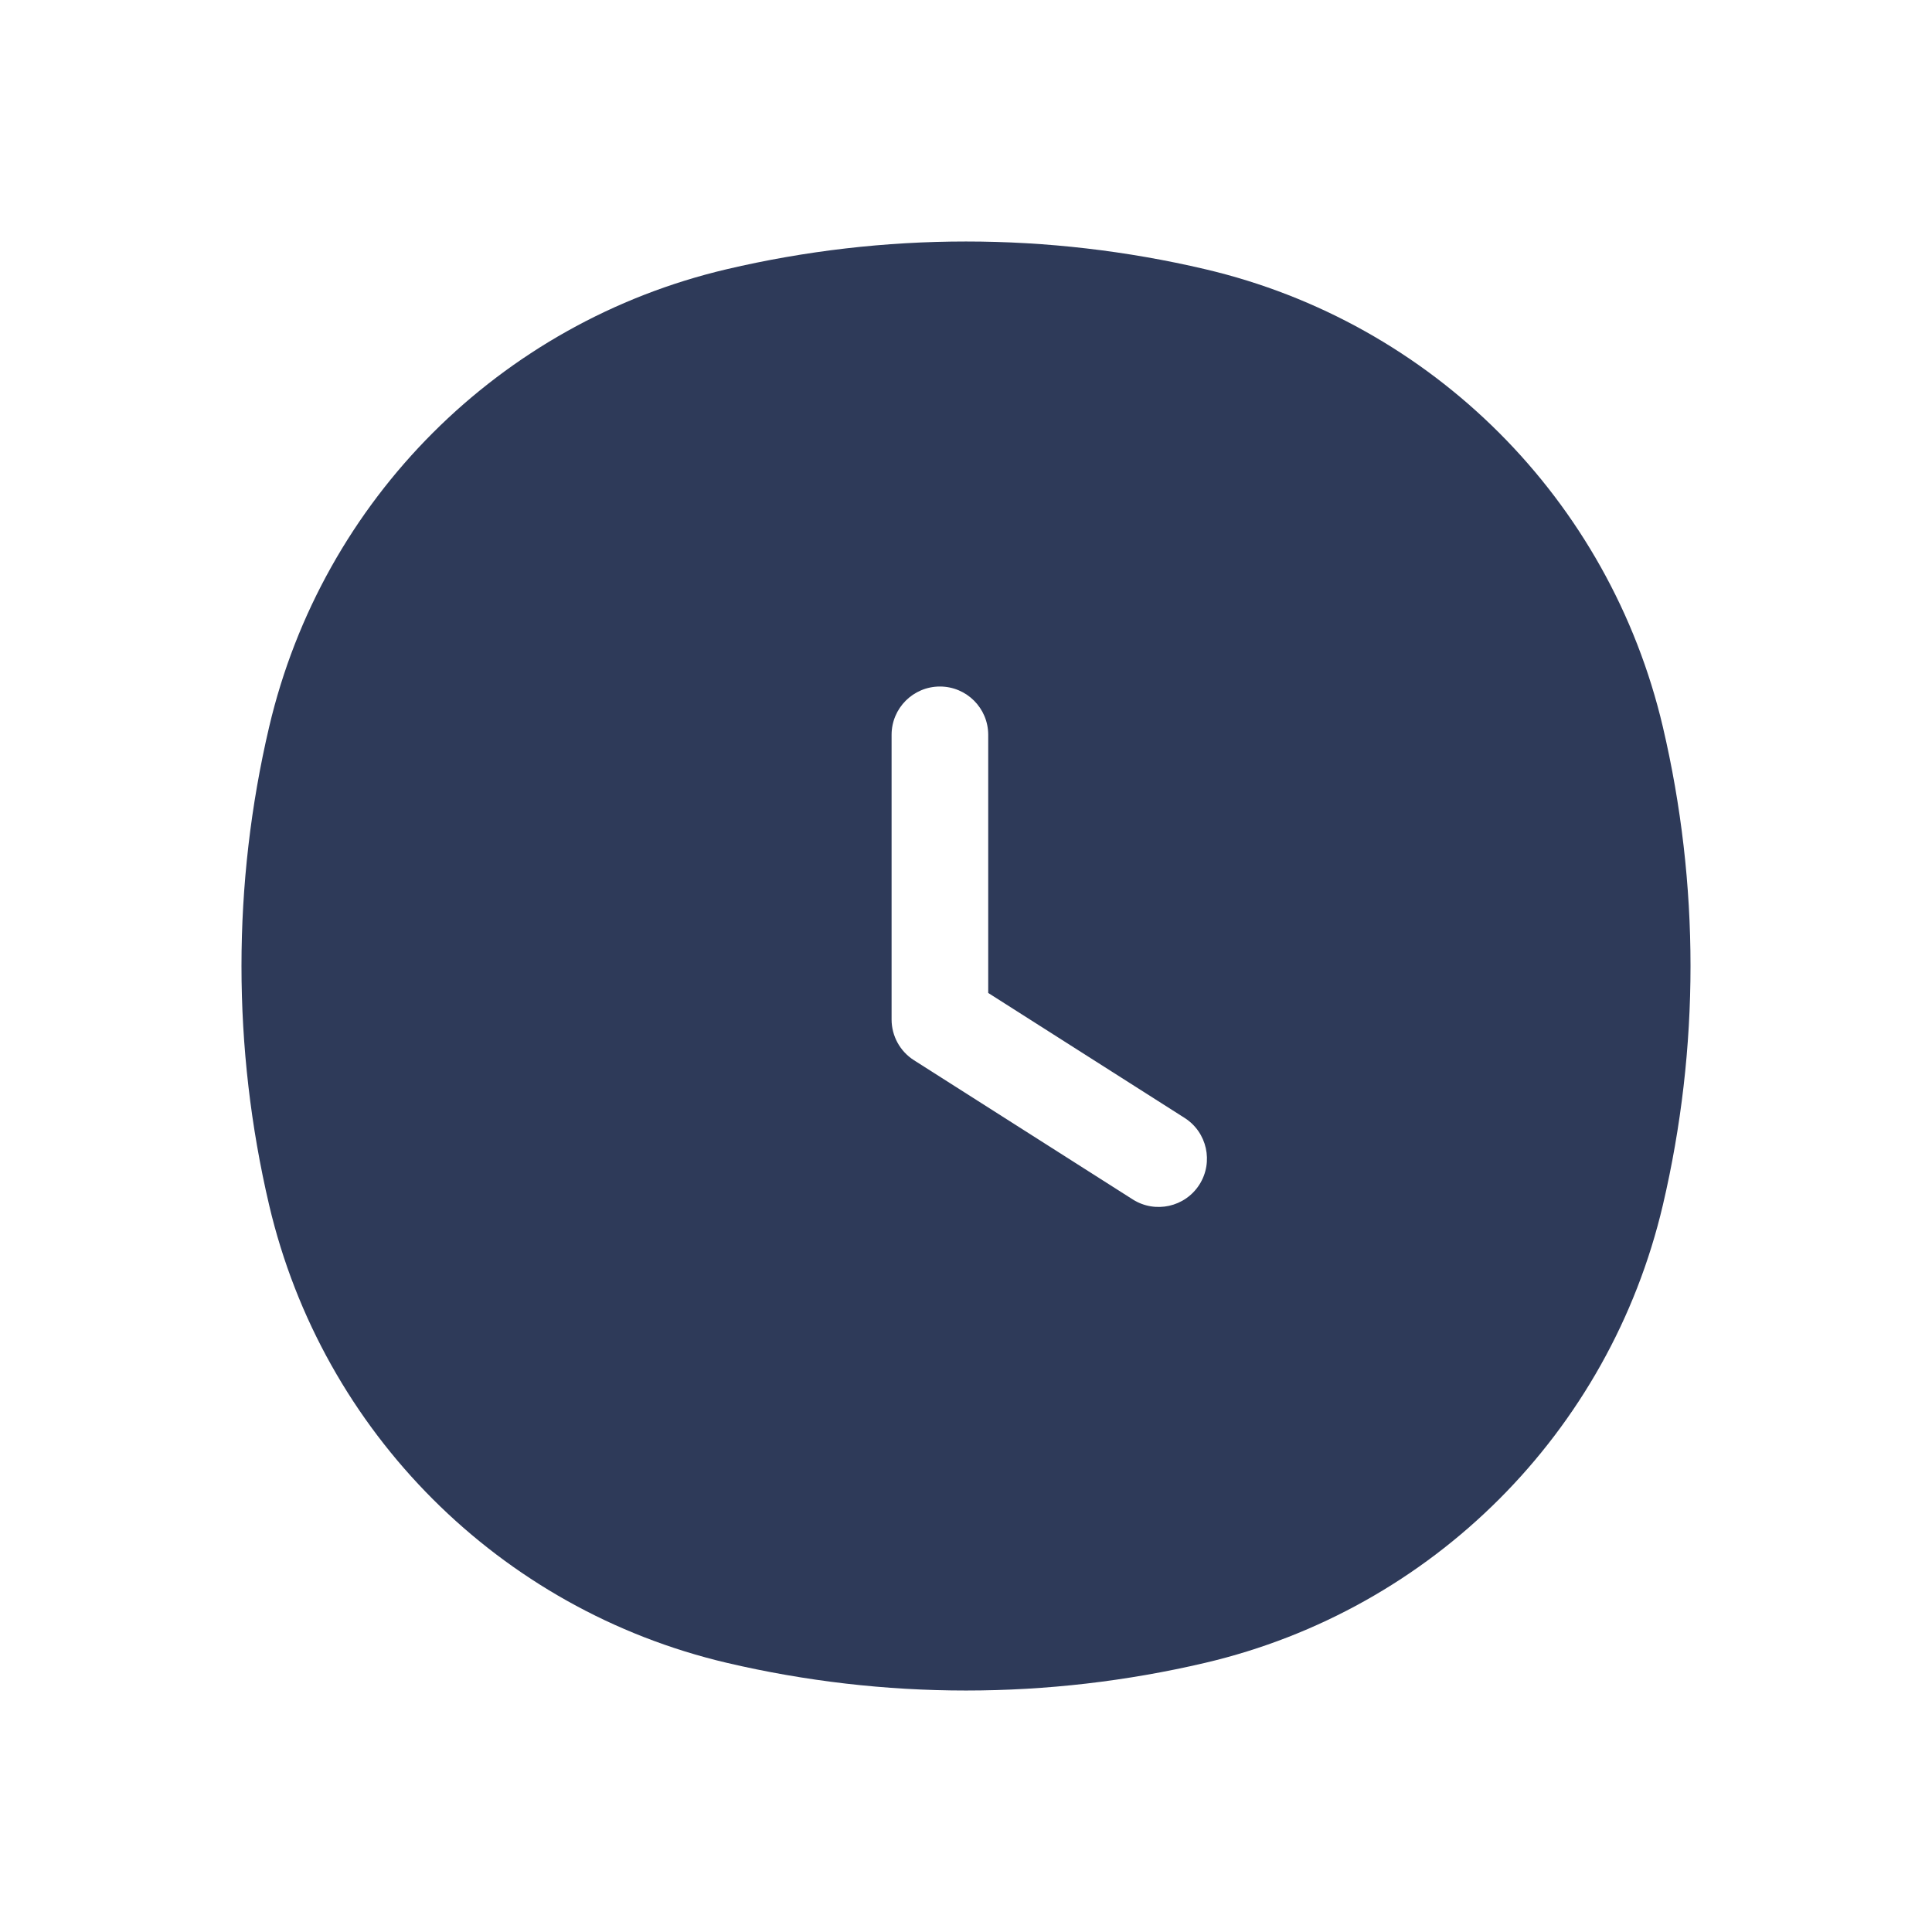 <svg width="64" height="64" viewBox="0 0 64 64" fill="none" xmlns="http://www.w3.org/2000/svg">
<path fill-rule="evenodd" clip-rule="evenodd" d="M24.079 8.917C29.289 7.694 34.711 7.694 39.921 8.917C47.444 10.681 53.319 16.556 55.084 24.079C56.306 29.289 56.306 34.711 55.084 39.921C53.319 47.444 47.444 53.319 39.921 55.084C34.711 56.306 29.289 56.306 24.079 55.084C16.556 53.319 10.681 47.444 8.916 39.921C7.694 34.711 7.694 29.289 8.916 24.079C10.681 16.556 16.556 10.681 24.079 8.917ZM32.736 24.342C32.736 23.458 32.019 22.742 31.136 22.742C30.252 22.742 29.535 23.458 29.535 24.342V33.771C29.535 34.319 29.815 34.828 30.276 35.121L37.523 39.732C38.268 40.206 39.257 39.986 39.732 39.241C40.206 38.495 39.986 37.506 39.241 37.032L32.736 32.893V24.342Z" fill="#2E3A59"/>
</svg>

